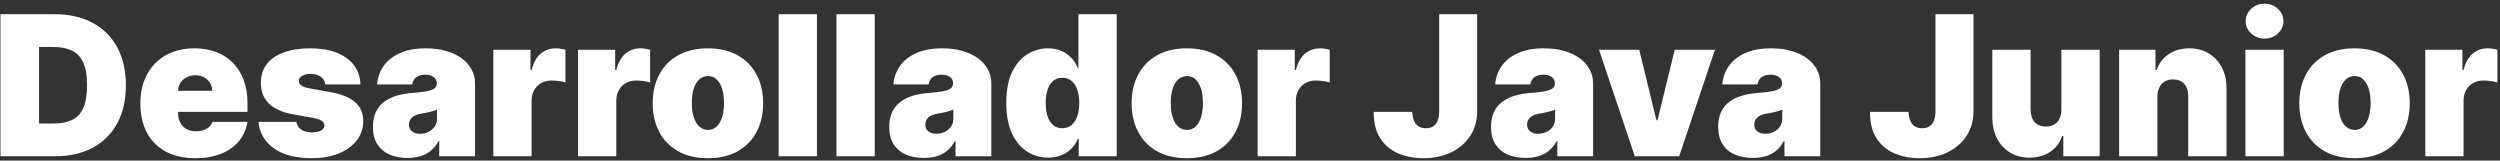 <svg width="576" height="37" viewBox="0 0 576 37" fill="none" xmlns="http://www.w3.org/2000/svg">
<rect x="0" y="0" width="576" height="37" fill="#333333" stroke="none"/>
<path d="M12.702 36H0.109V3.273H12.574C15.94 3.273 18.849 3.928 21.299 5.238C23.76 6.538 25.656 8.413 26.988 10.863C28.33 13.303 29.001 16.227 29.001 19.636C29.001 23.046 28.336 25.975 27.004 28.425C25.672 30.865 23.787 32.74 21.347 34.05C18.907 35.35 16.026 36 12.702 36ZM8.994 28.457H12.382C14.001 28.457 15.381 28.196 16.521 27.674C17.672 27.152 18.545 26.252 19.142 24.974C19.749 23.695 20.053 21.916 20.053 19.636C20.053 17.357 19.744 15.577 19.126 14.299C18.518 13.021 17.624 12.12 16.441 11.598C15.269 11.076 13.831 10.815 12.126 10.815H8.994V28.457ZM45.002 36.447C42.381 36.447 40.122 35.947 38.226 34.945C36.34 33.933 34.886 32.484 33.863 30.599C32.851 28.702 32.345 26.433 32.345 23.791C32.345 21.256 32.857 19.04 33.879 17.143C34.902 15.247 36.346 13.772 38.21 12.717C40.074 11.662 42.274 11.135 44.81 11.135C46.663 11.135 48.341 11.423 49.843 11.998C51.346 12.573 52.629 13.409 53.695 14.507C54.76 15.593 55.58 16.914 56.156 18.47C56.731 20.025 57.019 21.778 57.019 23.727V25.773H35.094V20.915H48.901C48.89 20.212 48.709 19.594 48.357 19.061C48.016 18.518 47.553 18.097 46.967 17.799C46.392 17.49 45.737 17.335 45.002 17.335C44.288 17.335 43.633 17.49 43.036 17.799C42.439 18.097 41.96 18.512 41.598 19.045C41.246 19.578 41.06 20.201 41.038 20.915V26.156C41.038 26.945 41.204 27.648 41.534 28.266C41.864 28.884 42.338 29.368 42.956 29.72C43.574 30.071 44.32 30.247 45.193 30.247C45.8 30.247 46.355 30.162 46.855 29.991C47.367 29.821 47.803 29.576 48.166 29.256C48.528 28.926 48.794 28.532 48.965 28.074H57.019C56.742 29.778 56.086 31.259 55.053 32.516C54.02 33.763 52.651 34.732 50.946 35.425C49.252 36.106 47.271 36.447 45.002 36.447ZM83.054 19.445H74.936C74.894 18.944 74.718 18.512 74.409 18.15C74.1 17.788 73.701 17.511 73.21 17.319C72.731 17.117 72.198 17.016 71.612 17.016C70.856 17.016 70.206 17.154 69.663 17.431C69.12 17.708 68.853 18.102 68.864 18.614C68.853 18.976 69.008 19.311 69.327 19.62C69.657 19.929 70.291 20.169 71.229 20.34L76.215 21.234C78.729 21.692 80.599 22.465 81.824 23.552C83.059 24.628 83.683 26.071 83.693 27.882C83.683 29.629 83.161 31.147 82.127 32.436C81.105 33.715 79.704 34.706 77.924 35.409C76.156 36.101 74.137 36.447 71.868 36.447C68.118 36.447 65.183 35.68 63.063 34.146C60.954 32.612 59.776 30.588 59.531 28.074H68.288C68.406 28.852 68.789 29.453 69.439 29.88C70.1 30.295 70.931 30.503 71.932 30.503C72.742 30.503 73.407 30.364 73.93 30.087C74.462 29.81 74.734 29.416 74.745 28.905C74.734 28.436 74.499 28.063 74.041 27.786C73.594 27.509 72.891 27.285 71.932 27.115L67.585 26.348C65.082 25.911 63.207 25.08 61.96 23.855C60.714 22.63 60.096 21.053 60.107 19.125C60.096 17.421 60.544 15.977 61.449 14.794C62.365 13.601 63.67 12.696 65.364 12.078C67.069 11.449 69.088 11.135 71.421 11.135C74.968 11.135 77.765 11.87 79.81 13.34C81.866 14.81 82.948 16.845 83.054 19.445ZM93.913 36.383C92.347 36.383 90.962 36.128 89.758 35.617C88.565 35.094 87.627 34.306 86.945 33.251C86.263 32.197 85.923 30.854 85.923 29.224C85.923 27.882 86.152 26.737 86.61 25.789C87.068 24.83 87.707 24.047 88.527 23.44C89.348 22.832 90.301 22.369 91.388 22.049C92.485 21.73 93.668 21.522 94.935 21.426C96.31 21.32 97.412 21.192 98.243 21.043C99.085 20.883 99.692 20.664 100.065 20.387C100.438 20.1 100.624 19.722 100.624 19.253V19.189C100.624 18.55 100.379 18.06 99.889 17.719C99.399 17.378 98.771 17.207 98.004 17.207C97.162 17.207 96.475 17.394 95.942 17.767C95.42 18.129 95.106 18.688 94.999 19.445H86.881C86.988 17.953 87.462 16.579 88.304 15.322C89.156 14.054 90.397 13.042 92.027 12.286C93.657 11.518 95.692 11.135 98.131 11.135C99.889 11.135 101.466 11.343 102.862 11.758C104.257 12.163 105.445 12.733 106.425 13.468C107.405 14.193 108.151 15.045 108.662 16.025C109.184 16.994 109.445 18.049 109.445 19.189V36H101.2V32.548H101.008C100.518 33.465 99.921 34.205 99.218 34.77C98.526 35.334 97.732 35.744 96.837 36C95.953 36.256 94.978 36.383 93.913 36.383ZM96.789 30.822C97.46 30.822 98.089 30.684 98.675 30.407C99.271 30.13 99.756 29.73 100.129 29.209C100.502 28.686 100.688 28.053 100.688 27.307V25.261C100.454 25.357 100.203 25.448 99.937 25.533C99.681 25.618 99.404 25.698 99.106 25.773C98.819 25.847 98.51 25.916 98.179 25.98C97.86 26.044 97.524 26.103 97.173 26.156C96.491 26.263 95.931 26.439 95.495 26.684C95.069 26.918 94.749 27.211 94.536 27.562C94.334 27.903 94.232 28.287 94.232 28.713C94.232 29.395 94.472 29.917 94.951 30.279C95.431 30.641 96.043 30.822 96.789 30.822ZM113.66 36V11.454H122.225V16.121H122.481C122.929 14.395 123.637 13.133 124.606 12.334C125.587 11.534 126.732 11.135 128.042 11.135C128.426 11.135 128.804 11.167 129.177 11.231C129.56 11.284 129.928 11.364 130.279 11.47V18.997C129.843 18.848 129.305 18.736 128.665 18.662C128.026 18.587 127.478 18.55 127.019 18.55C126.157 18.55 125.379 18.747 124.686 19.141C124.005 19.524 123.467 20.068 123.072 20.771C122.678 21.463 122.481 22.278 122.481 23.216V36H113.66ZM133.172 36V11.454H141.737V16.121H141.993C142.44 14.395 143.149 13.133 144.118 12.334C145.098 11.534 146.244 11.135 147.554 11.135C147.937 11.135 148.316 11.167 148.688 11.231C149.072 11.284 149.44 11.364 149.791 11.47V18.997C149.354 18.848 148.816 18.736 148.177 18.662C147.538 18.587 146.989 18.55 146.531 18.55C145.668 18.55 144.891 18.747 144.198 19.141C143.516 19.524 142.978 20.068 142.584 20.771C142.19 21.463 141.993 22.278 141.993 23.216V36H133.172ZM163.103 36.447C160.439 36.447 158.159 35.92 156.263 34.865C154.367 33.8 152.913 32.319 151.9 30.423C150.888 28.516 150.382 26.305 150.382 23.791C150.382 21.277 150.888 19.072 151.9 17.175C152.913 15.268 154.367 13.788 156.263 12.733C158.159 11.668 160.439 11.135 163.103 11.135C165.766 11.135 168.046 11.668 169.942 12.733C171.838 13.788 173.293 15.268 174.305 17.175C175.317 19.072 175.823 21.277 175.823 23.791C175.823 26.305 175.317 28.516 174.305 30.423C173.293 32.319 171.838 33.8 169.942 34.865C168.046 35.92 165.766 36.447 163.103 36.447ZM163.166 29.928C163.912 29.928 164.557 29.677 165.1 29.177C165.643 28.676 166.064 27.962 166.362 27.035C166.661 26.108 166.81 25.006 166.81 23.727C166.81 22.438 166.661 21.336 166.362 20.419C166.064 19.492 165.643 18.779 165.1 18.278C164.557 17.777 163.912 17.527 163.166 17.527C162.378 17.527 161.702 17.777 161.137 18.278C160.572 18.779 160.141 19.492 159.843 20.419C159.544 21.336 159.395 22.438 159.395 23.727C159.395 25.006 159.544 26.108 159.843 27.035C160.141 27.962 160.572 28.676 161.137 29.177C161.702 29.677 162.378 29.928 163.166 29.928ZM188.223 3.273V36H179.402V3.273H188.223ZM201.539 3.273V36H192.718V3.273H201.539ZM212.873 36.383C211.307 36.383 209.922 36.128 208.718 35.617C207.525 35.094 206.587 34.306 205.905 33.251C205.223 32.197 204.883 30.854 204.883 29.224C204.883 27.882 205.112 26.737 205.57 25.789C206.028 24.83 206.667 24.047 207.487 23.44C208.308 22.832 209.261 22.369 210.348 22.049C211.445 21.73 212.628 21.522 213.895 21.426C215.27 21.32 216.372 21.192 217.203 21.043C218.045 20.883 218.652 20.664 219.025 20.387C219.398 20.1 219.584 19.722 219.584 19.253V19.189C219.584 18.55 219.339 18.06 218.849 17.719C218.359 17.378 217.731 17.207 216.964 17.207C216.122 17.207 215.435 17.394 214.902 17.767C214.38 18.129 214.066 18.688 213.959 19.445H205.841C205.948 17.953 206.422 16.579 207.264 15.322C208.116 14.054 209.357 13.042 210.987 12.286C212.617 11.518 214.652 11.135 217.091 11.135C218.849 11.135 220.426 11.343 221.821 11.758C223.217 12.163 224.405 12.733 225.385 13.468C226.365 14.193 227.111 15.045 227.622 16.025C228.144 16.994 228.405 18.049 228.405 19.189V36H220.16V32.548H219.968C219.478 33.465 218.881 34.205 218.178 34.77C217.486 35.334 216.692 35.744 215.797 36C214.913 36.256 213.938 36.383 212.873 36.383ZM215.749 30.822C216.42 30.822 217.049 30.684 217.635 30.407C218.231 30.13 218.716 29.73 219.089 29.209C219.462 28.686 219.648 28.053 219.648 27.307V25.261C219.414 25.357 219.163 25.448 218.897 25.533C218.641 25.618 218.364 25.698 218.066 25.773C217.778 25.847 217.47 25.916 217.139 25.98C216.82 26.044 216.484 26.103 216.133 26.156C215.451 26.263 214.891 26.439 214.455 26.684C214.028 26.918 213.709 27.211 213.496 27.562C213.293 27.903 213.192 28.287 213.192 28.713C213.192 29.395 213.432 29.917 213.911 30.279C214.391 30.641 215.003 30.822 215.749 30.822ZM241.505 36.32C239.758 36.32 238.149 35.861 236.679 34.945C235.219 34.029 234.048 32.639 233.163 30.774C232.29 28.91 231.853 26.561 231.853 23.727C231.853 20.766 232.311 18.358 233.227 16.504C234.154 14.651 235.347 13.292 236.807 12.429C238.277 11.566 239.822 11.135 241.441 11.135C242.656 11.135 243.721 11.348 244.637 11.774C245.553 12.19 246.32 12.749 246.938 13.452C247.556 14.145 248.025 14.906 248.344 15.737H248.472V3.273H257.293V36H248.536V31.973H248.344C248.004 32.804 247.513 33.55 246.874 34.21C246.246 34.86 245.479 35.377 244.573 35.76C243.678 36.133 242.656 36.32 241.505 36.32ZM244.765 29.544C245.575 29.544 246.267 29.31 246.842 28.841C247.428 28.361 247.876 27.69 248.185 26.827C248.504 25.954 248.664 24.921 248.664 23.727C248.664 22.513 248.504 21.474 248.185 20.611C247.876 19.738 247.428 19.072 246.842 18.614C246.267 18.145 245.575 17.91 244.765 17.91C243.955 17.91 243.263 18.145 242.688 18.614C242.123 19.072 241.686 19.738 241.377 20.611C241.079 21.474 240.93 22.513 240.93 23.727C240.93 24.942 241.079 25.986 241.377 26.859C241.686 27.722 242.123 28.388 242.688 28.857C243.263 29.315 243.955 29.544 244.765 29.544ZM273.449 36.447C270.786 36.447 268.506 35.92 266.61 34.865C264.713 33.8 263.259 32.319 262.247 30.423C261.235 28.516 260.729 26.305 260.729 23.791C260.729 21.277 261.235 19.072 262.247 17.175C263.259 15.268 264.713 13.788 266.61 12.733C268.506 11.668 270.786 11.135 273.449 11.135C276.113 11.135 278.392 11.668 280.289 12.733C282.185 13.788 283.639 15.268 284.651 17.175C285.663 19.072 286.169 21.277 286.169 23.791C286.169 26.305 285.663 28.516 284.651 30.423C283.639 32.319 282.185 33.8 280.289 34.865C278.392 35.92 276.113 36.447 273.449 36.447ZM273.513 29.928C274.259 29.928 274.903 29.677 275.447 29.177C275.99 28.676 276.411 27.962 276.709 27.035C277.007 26.108 277.157 25.006 277.157 23.727C277.157 22.438 277.007 21.336 276.709 20.419C276.411 19.492 275.99 18.779 275.447 18.278C274.903 17.777 274.259 17.527 273.513 17.527C272.725 17.527 272.048 17.777 271.484 18.278C270.919 18.779 270.488 19.492 270.189 20.419C269.891 21.336 269.742 22.438 269.742 23.727C269.742 25.006 269.891 26.108 270.189 27.035C270.488 27.962 270.919 28.676 271.484 29.177C272.048 29.677 272.725 29.928 273.513 29.928ZM289.749 36V11.454H298.314V16.121H298.57C299.017 14.395 299.726 13.133 300.695 12.334C301.675 11.534 302.821 11.135 304.131 11.135C304.515 11.135 304.893 11.167 305.266 11.231C305.649 11.284 306.017 11.364 306.368 11.47V18.997C305.931 18.848 305.393 18.736 304.754 18.662C304.115 18.587 303.566 18.55 303.108 18.55C302.245 18.55 301.468 18.747 300.775 19.141C300.093 19.524 299.555 20.068 299.161 20.771C298.767 21.463 298.57 22.278 298.57 23.216V36H289.749ZM331.585 3.273H340.342V25.709C340.331 27.84 339.793 29.715 338.728 31.334C337.673 32.943 336.214 34.2 334.349 35.105C332.496 36 330.36 36.447 327.941 36.447C325.843 36.447 323.925 36.085 322.189 35.361C320.452 34.626 319.067 33.475 318.034 31.909C317 30.332 316.489 28.287 316.5 25.773H325.385C325.417 26.593 325.555 27.285 325.8 27.85C326.056 28.415 326.407 28.841 326.855 29.129C327.313 29.405 327.867 29.544 328.517 29.544C329.177 29.544 329.731 29.4 330.179 29.113C330.637 28.825 330.983 28.399 331.217 27.834C331.452 27.259 331.574 26.55 331.585 25.709V3.273ZM351.52 36.383C349.954 36.383 348.569 36.128 347.365 35.617C346.172 35.094 345.235 34.306 344.553 33.251C343.871 32.197 343.53 30.854 343.53 29.224C343.53 27.882 343.759 26.737 344.217 25.789C344.675 24.83 345.314 24.047 346.135 23.44C346.955 22.832 347.909 22.369 348.995 22.049C350.093 21.73 351.275 21.522 352.543 21.426C353.917 21.32 355.02 21.192 355.851 21.043C356.692 20.883 357.3 20.664 357.672 20.387C358.045 20.1 358.232 19.722 358.232 19.253V19.189C358.232 18.55 357.987 18.06 357.497 17.719C357.007 17.378 356.378 17.207 355.611 17.207C354.769 17.207 354.082 17.394 353.55 17.767C353.028 18.129 352.713 18.688 352.607 19.445H344.489C344.595 17.953 345.069 16.579 345.911 15.322C346.763 14.054 348.004 13.042 349.634 12.286C351.264 11.518 353.299 11.135 355.739 11.135C357.497 11.135 359.073 11.343 360.469 11.758C361.865 12.163 363.052 12.733 364.032 13.468C365.013 14.193 365.758 15.045 366.27 16.025C366.792 16.994 367.053 18.049 367.053 19.189V36H358.807V32.548H358.615C358.125 33.465 357.529 34.205 356.825 34.77C356.133 35.334 355.339 35.744 354.444 36C353.56 36.256 352.585 36.383 351.52 36.383ZM354.396 30.822C355.068 30.822 355.696 30.684 356.282 30.407C356.879 30.13 357.363 29.73 357.736 29.209C358.109 28.686 358.296 28.053 358.296 27.307V25.261C358.061 25.357 357.811 25.448 357.545 25.533C357.289 25.618 357.012 25.698 356.714 25.773C356.426 25.847 356.117 25.916 355.787 25.98C355.467 26.044 355.132 26.103 354.78 26.156C354.098 26.263 353.539 26.439 353.102 26.684C352.676 26.918 352.356 27.211 352.143 27.562C351.941 27.903 351.84 28.287 351.84 28.713C351.84 29.395 352.079 29.917 352.559 30.279C353.038 30.641 353.651 30.822 354.396 30.822ZM395.126 11.454L386.88 36H376.653L368.407 11.454H377.676L381.639 27.69H381.894L385.857 11.454H395.126ZM403.859 36.383C402.293 36.383 400.908 36.128 399.704 35.617C398.511 35.094 397.573 34.306 396.892 33.251C396.21 32.197 395.869 30.854 395.869 29.224C395.869 27.882 396.098 26.737 396.556 25.789C397.014 24.83 397.653 24.047 398.474 23.44C399.294 22.832 400.247 22.369 401.334 22.049C402.431 21.73 403.614 21.522 404.882 21.426C406.256 21.32 407.359 21.192 408.19 21.043C409.031 20.883 409.638 20.664 410.011 20.387C410.384 20.1 410.571 19.722 410.571 19.253V19.189C410.571 18.55 410.326 18.06 409.835 17.719C409.345 17.378 408.717 17.207 407.95 17.207C407.108 17.207 406.421 17.394 405.888 17.767C405.366 18.129 405.052 18.688 404.946 19.445H396.828C396.934 17.953 397.408 16.579 398.25 15.322C399.102 14.054 400.343 13.042 401.973 12.286C403.603 11.518 405.638 11.135 408.078 11.135C409.835 11.135 411.412 11.343 412.808 11.758C414.203 12.163 415.391 12.733 416.371 13.468C417.351 14.193 418.097 15.045 418.609 16.025C419.131 16.994 419.392 18.049 419.392 19.189V36H411.146V32.548H410.954C410.464 33.465 409.867 34.205 409.164 34.77C408.472 35.334 407.678 35.744 406.783 36C405.899 36.256 404.924 36.383 403.859 36.383ZM406.735 30.822C407.407 30.822 408.035 30.684 408.621 30.407C409.218 30.13 409.702 29.73 410.075 29.209C410.448 28.686 410.635 28.053 410.635 27.307V25.261C410.4 25.357 410.15 25.448 409.883 25.533C409.628 25.618 409.351 25.698 409.052 25.773C408.765 25.847 408.456 25.916 408.126 25.98C407.806 26.044 407.47 26.103 407.119 26.156C406.437 26.263 405.878 26.439 405.441 26.684C405.015 26.918 404.695 27.211 404.482 27.562C404.28 27.903 404.179 28.287 404.179 28.713C404.179 29.395 404.418 29.917 404.898 30.279C405.377 30.641 405.99 30.822 406.735 30.822ZM445.931 3.273H454.688V25.709C454.677 27.84 454.139 29.715 453.074 31.334C452.019 32.943 450.559 34.2 448.695 35.105C446.841 36 444.705 36.447 442.287 36.447C440.188 36.447 438.271 36.085 436.534 35.361C434.798 34.626 433.413 33.475 432.379 31.909C431.346 30.332 430.835 28.287 430.845 25.773H439.73C439.762 26.593 439.901 27.285 440.146 27.85C440.401 28.415 440.753 28.841 441.2 29.129C441.659 29.405 442.213 29.544 442.862 29.544C443.523 29.544 444.077 29.4 444.524 29.113C444.982 28.825 445.329 28.399 445.563 27.834C445.797 27.259 445.92 26.55 445.931 25.709V3.273ZM474.942 25.261V11.454H483.763V36H475.39V31.334H475.134C474.602 32.9 473.669 34.125 472.338 35.009C471.006 35.883 469.424 36.32 467.592 36.32C465.876 36.32 464.374 35.925 463.085 35.137C461.807 34.349 460.811 33.262 460.097 31.877C459.394 30.492 459.037 28.905 459.026 27.115V11.454H467.847V25.261C467.858 26.476 468.167 27.429 468.774 28.122C469.392 28.814 470.255 29.16 471.363 29.16C472.098 29.16 472.732 29.006 473.265 28.697C473.808 28.378 474.223 27.93 474.511 27.355C474.809 26.769 474.953 26.071 474.942 25.261ZM497.071 22.193V36H488.25V11.454H496.623V16.121H496.879C497.412 14.565 498.349 13.345 499.692 12.461C501.045 11.577 502.621 11.135 504.422 11.135C506.158 11.135 507.666 11.534 508.944 12.334C510.233 13.122 511.229 14.209 511.932 15.593C512.646 16.978 512.998 18.56 512.987 20.34V36H504.166V22.193C504.177 20.979 503.868 20.025 503.239 19.333C502.621 18.64 501.758 18.294 500.65 18.294C499.926 18.294 499.292 18.454 498.749 18.773C498.216 19.082 497.806 19.53 497.518 20.116C497.231 20.691 497.082 21.384 497.071 22.193ZM517.342 36V11.454H526.163V36H517.342ZM521.752 8.898C520.559 8.898 519.536 8.504 518.684 7.715C517.832 6.927 517.406 5.979 517.406 4.871C517.406 3.763 517.832 2.815 518.684 2.026C519.536 1.238 520.559 0.844 521.752 0.844C522.956 0.844 523.979 1.238 524.82 2.026C525.673 2.815 526.099 3.763 526.099 4.871C526.099 5.979 525.673 6.927 524.82 7.715C523.979 8.504 522.956 8.898 521.752 8.898ZM542.482 36.447C539.819 36.447 537.539 35.92 535.643 34.865C533.747 33.8 532.292 32.319 531.28 30.423C530.268 28.516 529.762 26.305 529.762 23.791C529.762 21.277 530.268 19.072 531.28 17.175C532.292 15.268 533.747 13.788 535.643 12.733C537.539 11.668 539.819 11.135 542.482 11.135C545.146 11.135 547.426 11.668 549.322 12.733C551.218 13.788 552.672 15.268 553.684 17.175C554.697 19.072 555.203 21.277 555.203 23.791C555.203 26.305 554.697 28.516 553.684 30.423C552.672 32.319 551.218 33.8 549.322 34.865C547.426 35.92 545.146 36.447 542.482 36.447ZM542.546 29.928C543.292 29.928 543.937 29.677 544.48 29.177C545.023 28.676 545.444 27.962 545.742 27.035C546.041 26.108 546.19 25.006 546.19 23.727C546.19 22.438 546.041 21.336 545.742 20.419C545.444 19.492 545.023 18.779 544.48 18.278C543.937 17.777 543.292 17.527 542.546 17.527C541.758 17.527 541.081 17.777 540.517 18.278C539.952 18.779 539.521 19.492 539.222 20.419C538.924 21.336 538.775 22.438 538.775 23.727C538.775 25.006 538.924 26.108 539.222 27.035C539.521 27.962 539.952 28.676 540.517 29.177C541.081 29.677 541.758 29.928 542.546 29.928ZM558.782 36V11.454H567.347V16.121H567.603C568.051 14.395 568.759 13.133 569.729 12.334C570.709 11.534 571.854 11.135 573.164 11.135C573.548 11.135 573.926 11.167 574.299 11.231C574.682 11.284 575.05 11.364 575.401 11.47V18.997C574.965 18.848 574.427 18.736 573.787 18.662C573.148 18.587 572.6 18.55 572.142 18.55C571.279 18.55 570.501 18.747 569.808 19.141C569.127 19.524 568.589 20.068 568.194 20.771C567.8 21.463 567.603 22.278 567.603 23.216V36H558.782Z" fill="white"/>
</svg>

